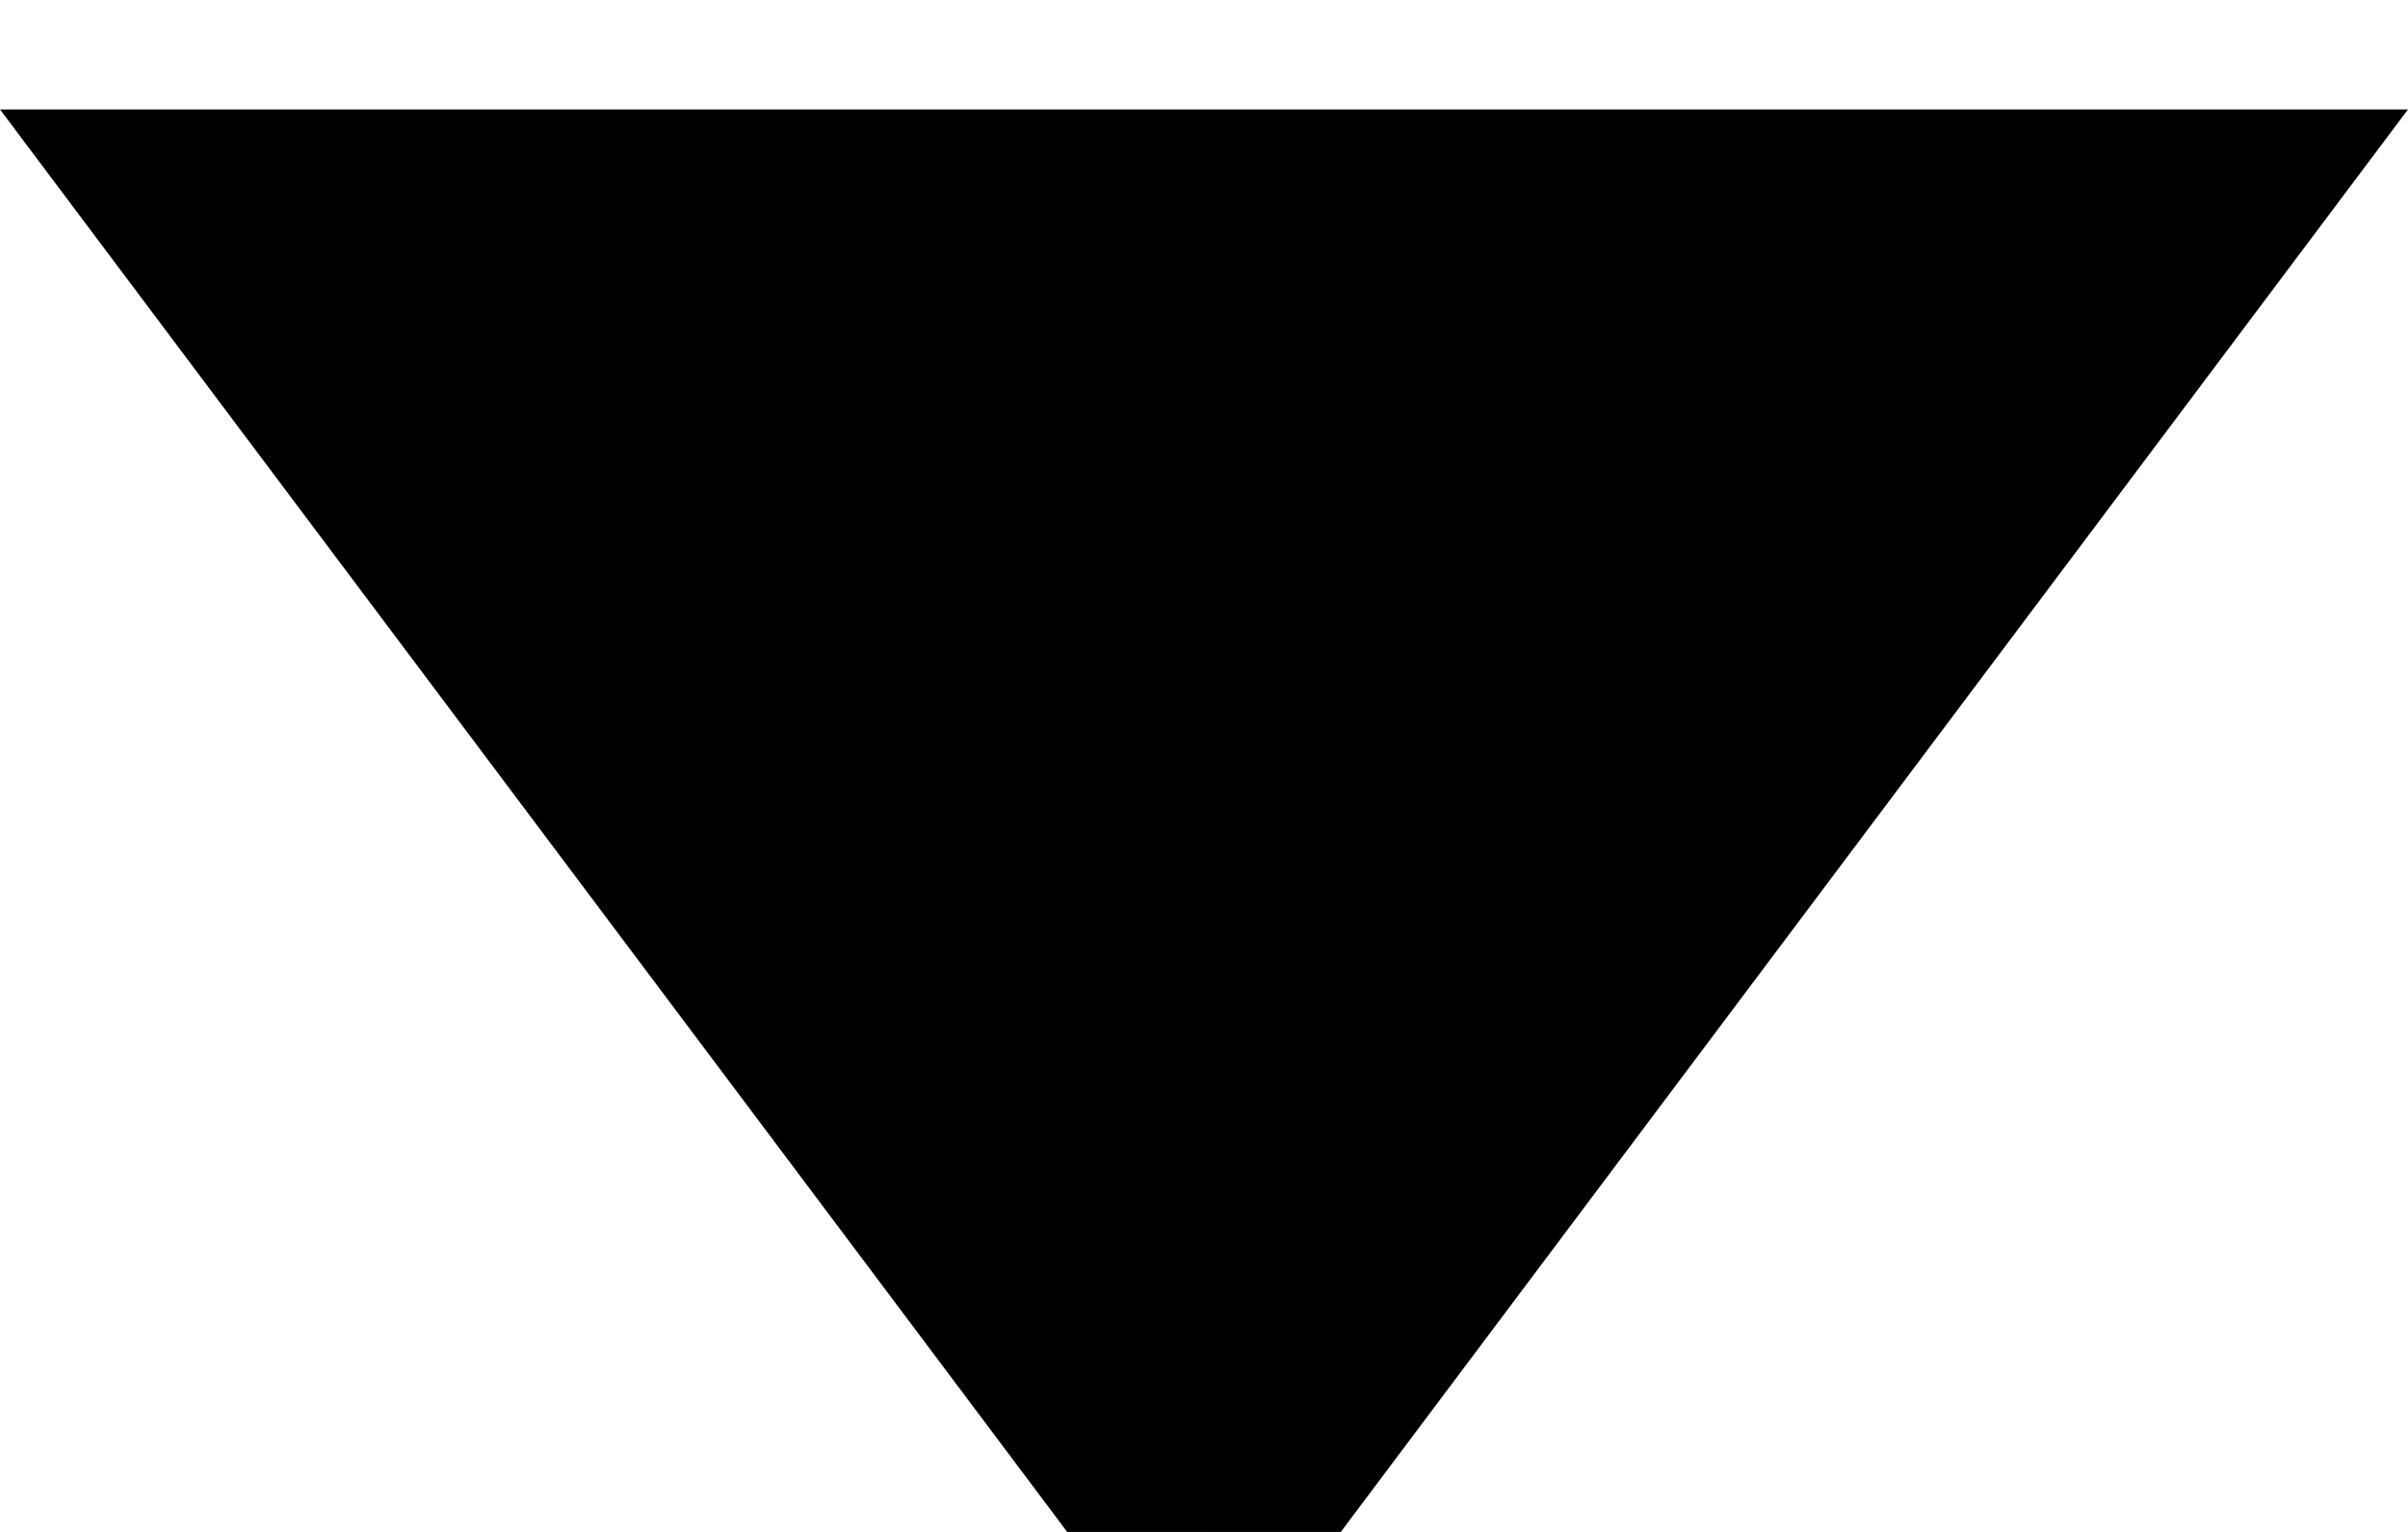 <?xml version="1.0" encoding="UTF-8"?>
<svg width="11px" height="7px" viewBox="0 0 11 7" version="1.1" xmlns="http://www.w3.org/2000/svg" xmlns:xlink="http://www.w3.org/1999/xlink">
    <!-- Generator: Sketch 53.2 (72643) - https://sketchapp.com -->
    <title>Triangle</title>
    <desc>Created with Sketch.</desc>
    <g id="Page-1" stroke="none" stroke-width="1" fill="none" fill-rule="evenodd">
        <g id="2_setup1" transform="translate(-952, -350)" fill="#000000" stroke="#000000">
            <g id="Group-5" transform="translate(456, 308)">
                <polygon id="Triangle" transform="translate(501.5, 46) scale(1, -1) translate(-501.5, -46) " points="501.5 43 506 49 497 49"></polygon>
            </g>
        </g>
    </g>
</svg>